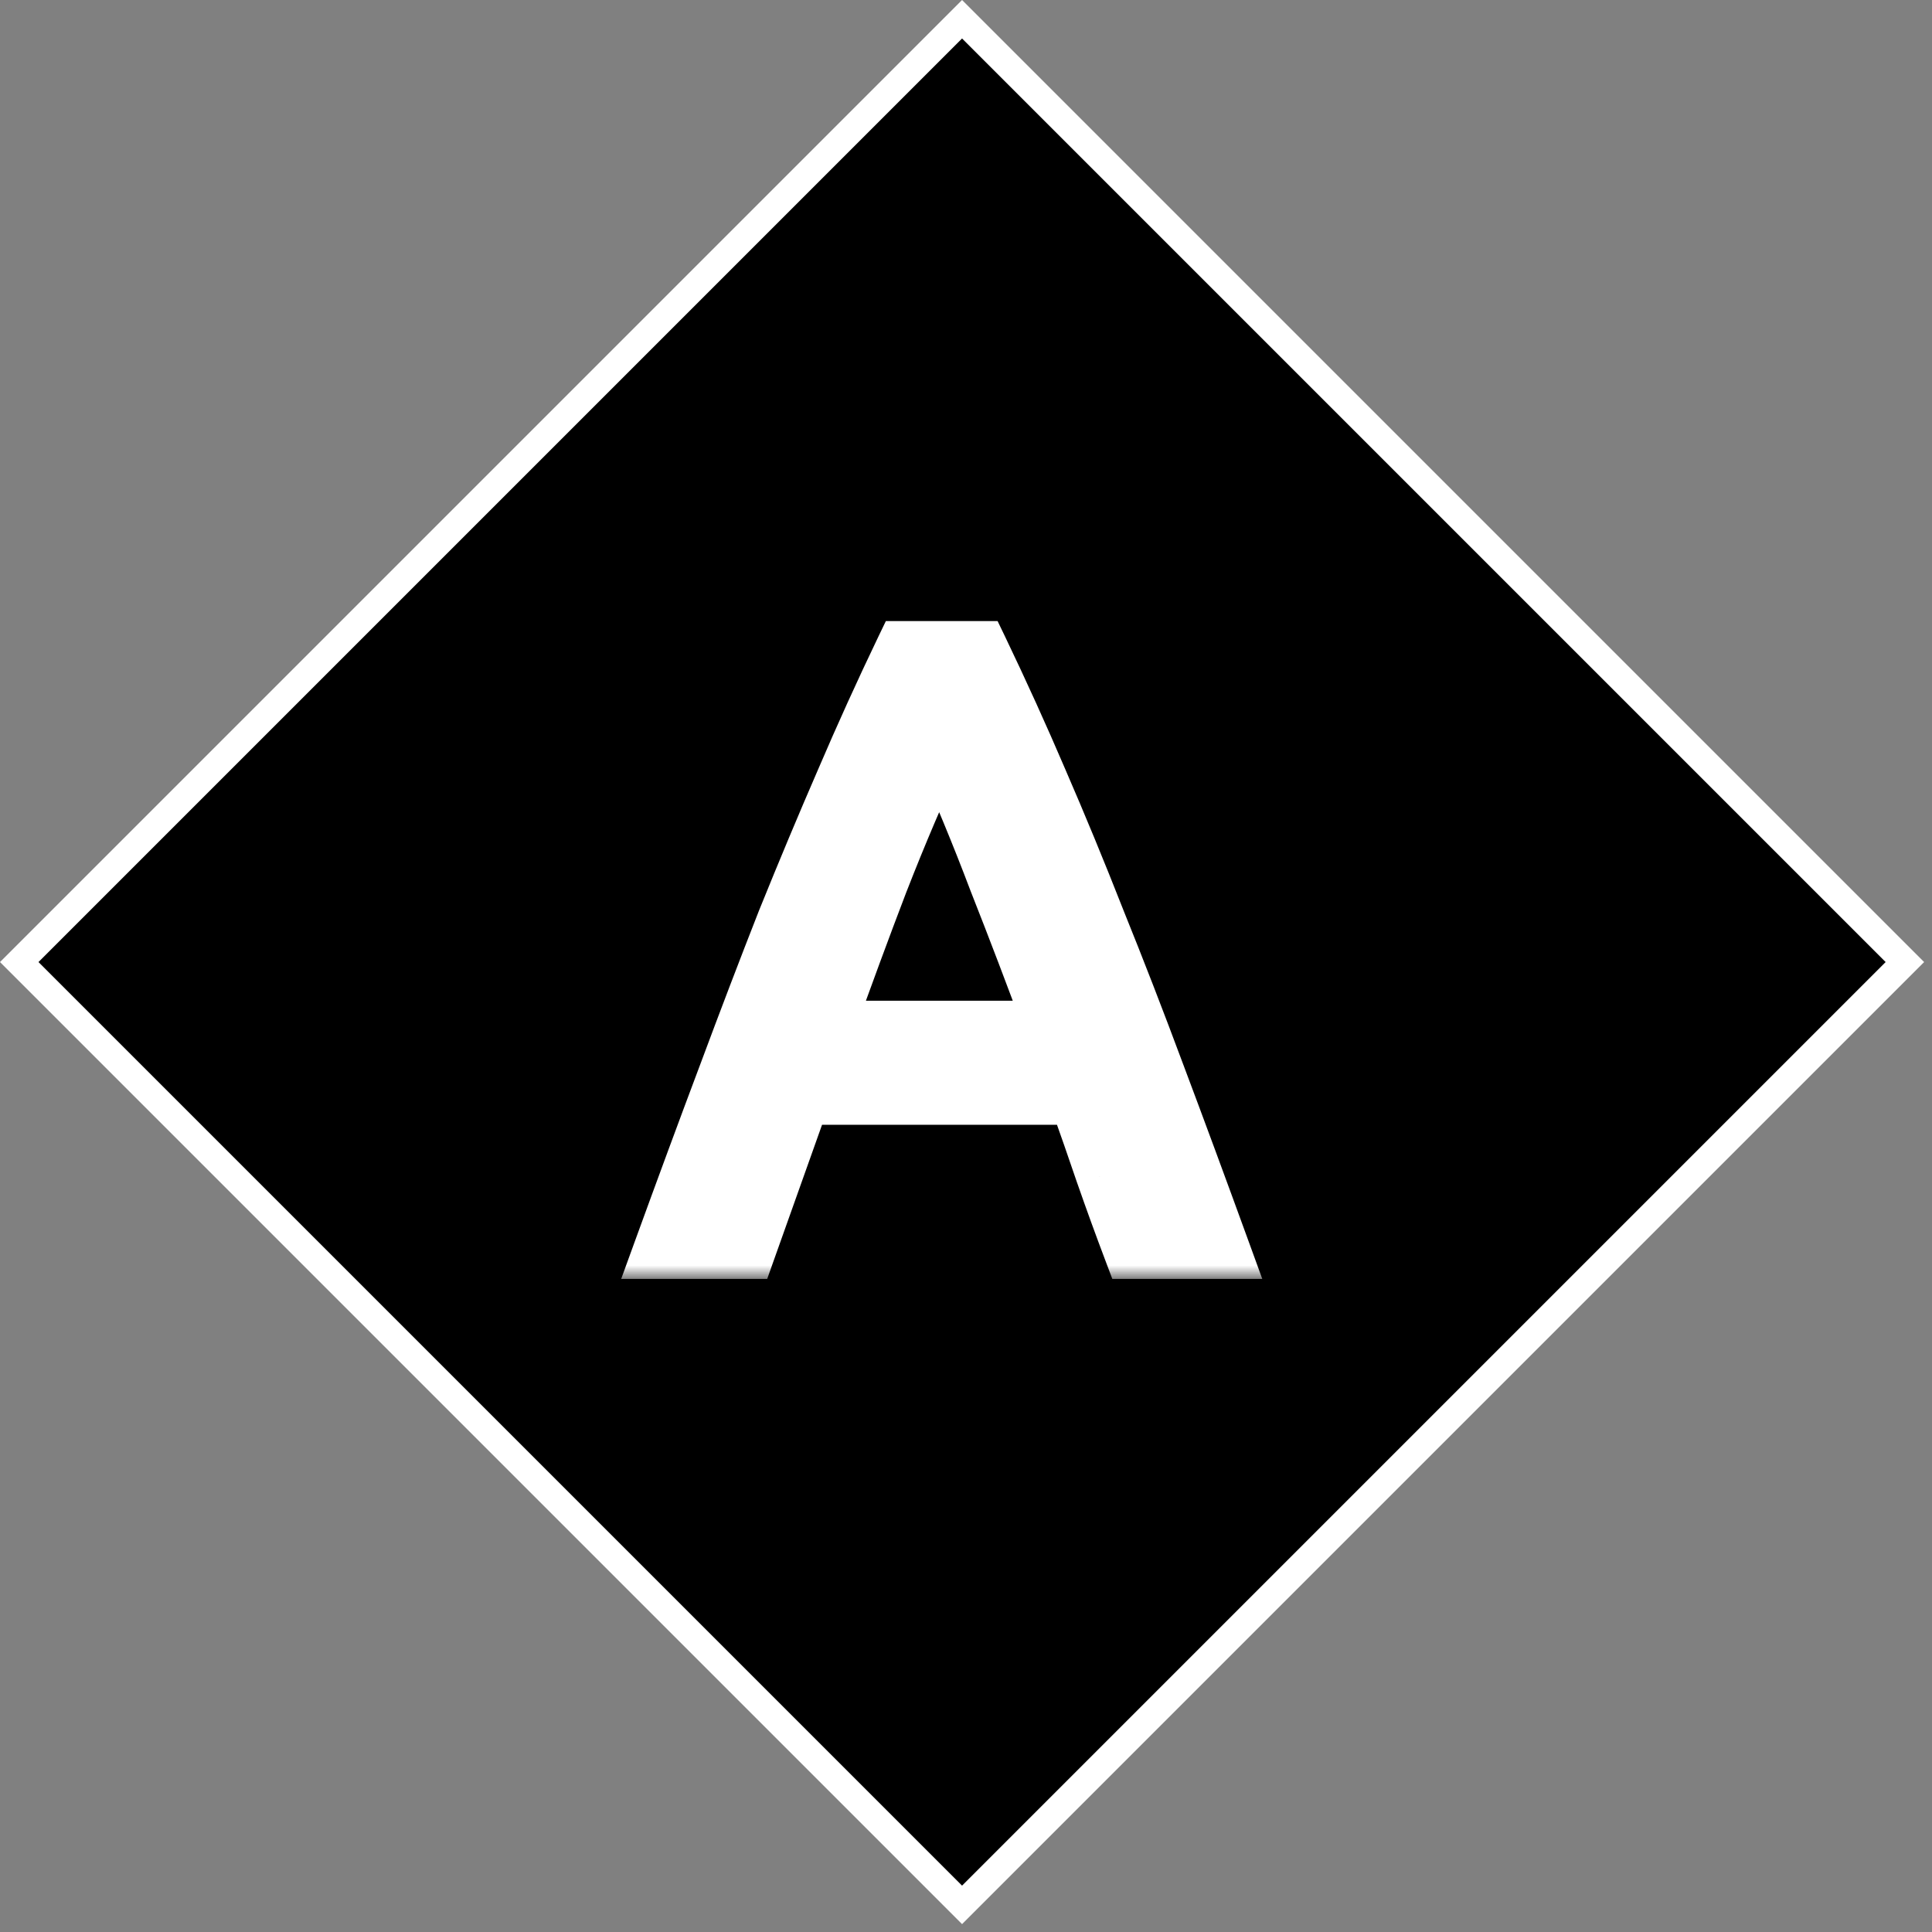 <svg width="71" height="71" viewBox="0 0 71 71" fill="none" xmlns="http://www.w3.org/2000/svg">
<rect x="0" y="0" width="71" height="71" fill="#808080" stroke="none"/>
<rect x="0.707" y="35.355" width="49" height="49" transform="rotate(-45 0.707 35.355)" fill="black" stroke="white"/>
<mask id="path-2-outside-1_3167_1634" maskUnits="userSpaceOnUse" x="22" y="22" width="25" height="25" fill="black">
<rect fill="white" x="22" y="22" width="25" height="25"/>
<path d="M41.568 46C41.205 45.04 40.864 44.101 40.544 43.184C40.224 42.245 39.893 41.296 39.552 40.336H29.504L27.488 46H24.256C25.109 43.653 25.909 41.488 26.656 39.504C27.403 37.499 28.128 35.6 28.832 33.808C29.557 32.016 30.272 30.309 30.976 28.688C31.68 27.045 32.416 25.424 33.184 23.824H36.032C36.8 25.424 37.536 27.045 38.24 28.688C38.944 30.309 39.648 32.016 40.352 33.808C41.077 35.6 41.813 37.499 42.56 39.504C43.307 41.488 44.107 43.653 44.96 46H41.568ZM38.656 37.776C37.973 35.92 37.291 34.128 36.608 32.4C35.947 30.651 35.253 28.976 34.528 27.376C33.781 28.976 33.067 30.651 32.384 32.4C31.723 34.128 31.061 35.92 30.4 37.776H38.656Z"/>
</mask>
<path d="M41.568 46C41.205 45.04 40.864 44.101 40.544 43.184C40.224 42.245 39.893 41.296 39.552 40.336H29.504L27.488 46H24.256C25.109 43.653 25.909 41.488 26.656 39.504C27.403 37.499 28.128 35.6 28.832 33.808C29.557 32.016 30.272 30.309 30.976 28.688C31.68 27.045 32.416 25.424 33.184 23.824H36.032C36.8 25.424 37.536 27.045 38.24 28.688C38.944 30.309 39.648 32.016 40.352 33.808C41.077 35.6 41.813 37.499 42.56 39.504C43.307 41.488 44.107 43.653 44.96 46H41.568ZM38.656 37.776C37.973 35.92 37.291 34.128 36.608 32.4C35.947 30.651 35.253 28.976 34.528 27.376C33.781 28.976 33.067 30.651 32.384 32.4C31.723 34.128 31.061 35.92 30.4 37.776H38.656Z" fill="white"/>
<path d="M41.568 46L40.633 46.353L40.877 47H41.568V46ZM40.544 43.184L39.597 43.507L39.6 43.513L40.544 43.184ZM39.552 40.336L40.494 40.001L40.258 39.336H39.552V40.336ZM29.504 40.336V39.336H28.799L28.562 40.001L29.504 40.336ZM27.488 46V47H28.194L28.43 46.335L27.488 46ZM24.256 46L23.316 45.658L22.828 47H24.256V46ZM26.656 39.504L27.592 39.856L27.593 39.853L26.656 39.504ZM28.832 33.808L27.905 33.433L27.901 33.442L28.832 33.808ZM30.976 28.688L31.893 29.086L31.895 29.082L30.976 28.688ZM33.184 23.824V22.824H32.555L32.282 23.391L33.184 23.824ZM36.032 23.824L36.934 23.391L36.661 22.824H36.032V23.824ZM38.24 28.688L37.321 29.082L37.323 29.086L38.24 28.688ZM40.352 33.808L39.421 34.174L39.425 34.183L40.352 33.808ZM42.56 39.504L41.623 39.853L41.624 39.856L42.56 39.504ZM44.96 46V47H46.388L45.9 45.658L44.96 46ZM38.656 37.776V38.776H40.089L39.594 37.431L38.656 37.776ZM36.608 32.4L35.673 32.754L35.675 32.761L35.678 32.767L36.608 32.4ZM34.528 27.376L35.439 26.963L34.541 24.983L33.622 26.953L34.528 27.376ZM32.384 32.4L31.452 32.036L31.45 32.043L32.384 32.4ZM30.4 37.776L29.458 37.44L28.982 38.776H30.4V37.776ZM42.504 45.647C42.144 44.694 41.805 43.764 41.488 42.855L39.6 43.513C39.923 44.439 40.267 45.386 40.633 46.353L42.504 45.647ZM41.49 42.861C41.169 41.918 40.837 40.965 40.494 40.001L38.61 40.671C38.95 41.627 39.279 42.572 39.597 43.507L41.49 42.861ZM39.552 39.336H29.504V41.336H39.552V39.336ZM28.562 40.001L26.546 45.665L28.43 46.335L30.446 40.671L28.562 40.001ZM27.488 45H24.256V47H27.488V45ZM25.196 46.342C26.048 43.998 26.847 41.836 27.592 39.856L25.72 39.152C24.972 41.14 24.171 43.309 23.316 45.658L25.196 46.342ZM27.593 39.853C28.338 37.853 29.061 35.959 29.763 34.174L27.901 33.442C27.195 35.24 26.467 37.145 25.719 39.155L27.593 39.853ZM29.759 34.183C30.481 32.398 31.193 30.699 31.893 29.086L30.059 28.29C29.351 29.919 28.633 31.634 27.905 33.433L29.759 34.183ZM31.895 29.082C32.594 27.452 33.324 25.844 34.086 24.257L32.282 23.391C31.508 25.004 30.766 26.638 30.057 28.294L31.895 29.082ZM33.184 24.824H36.032V22.824H33.184V24.824ZM35.13 24.257C35.892 25.844 36.622 27.452 37.321 29.082L39.159 28.294C38.45 26.638 37.708 25.004 36.934 23.391L35.13 24.257ZM37.323 29.086C38.022 30.696 38.721 32.392 39.421 34.174L41.283 33.442C40.575 31.64 39.866 29.923 39.157 28.29L37.323 29.086ZM39.425 34.183C40.147 35.966 40.879 37.855 41.623 39.853L43.497 39.155C42.748 37.142 42.008 35.234 41.279 33.433L39.425 34.183ZM41.624 39.856C42.369 41.836 43.168 43.998 44.02 46.342L45.9 45.658C45.045 43.309 44.244 41.14 43.496 39.152L41.624 39.856ZM44.96 45H41.568V47H44.96V45ZM39.594 37.431C38.909 35.568 38.224 33.768 37.538 32.033L35.678 32.767C36.358 34.488 37.037 36.272 37.718 38.121L39.594 37.431ZM37.543 32.046C36.875 30.278 36.173 28.584 35.439 26.963L33.617 27.789C34.333 29.368 35.018 31.023 35.673 32.754L37.543 32.046ZM33.622 26.953C32.865 28.574 32.142 30.268 31.452 32.036L33.316 32.764C33.991 31.033 34.697 29.378 35.434 27.799L33.622 26.953ZM31.45 32.043C30.786 33.778 30.122 35.578 29.458 37.44L31.342 38.112C32.001 36.263 32.66 34.478 33.318 32.757L31.45 32.043ZM30.4 38.776H38.656V36.776H30.4V38.776Z" fill="white" mask="url(#path-2-outside-1_3167_1634)"/>
</svg>
